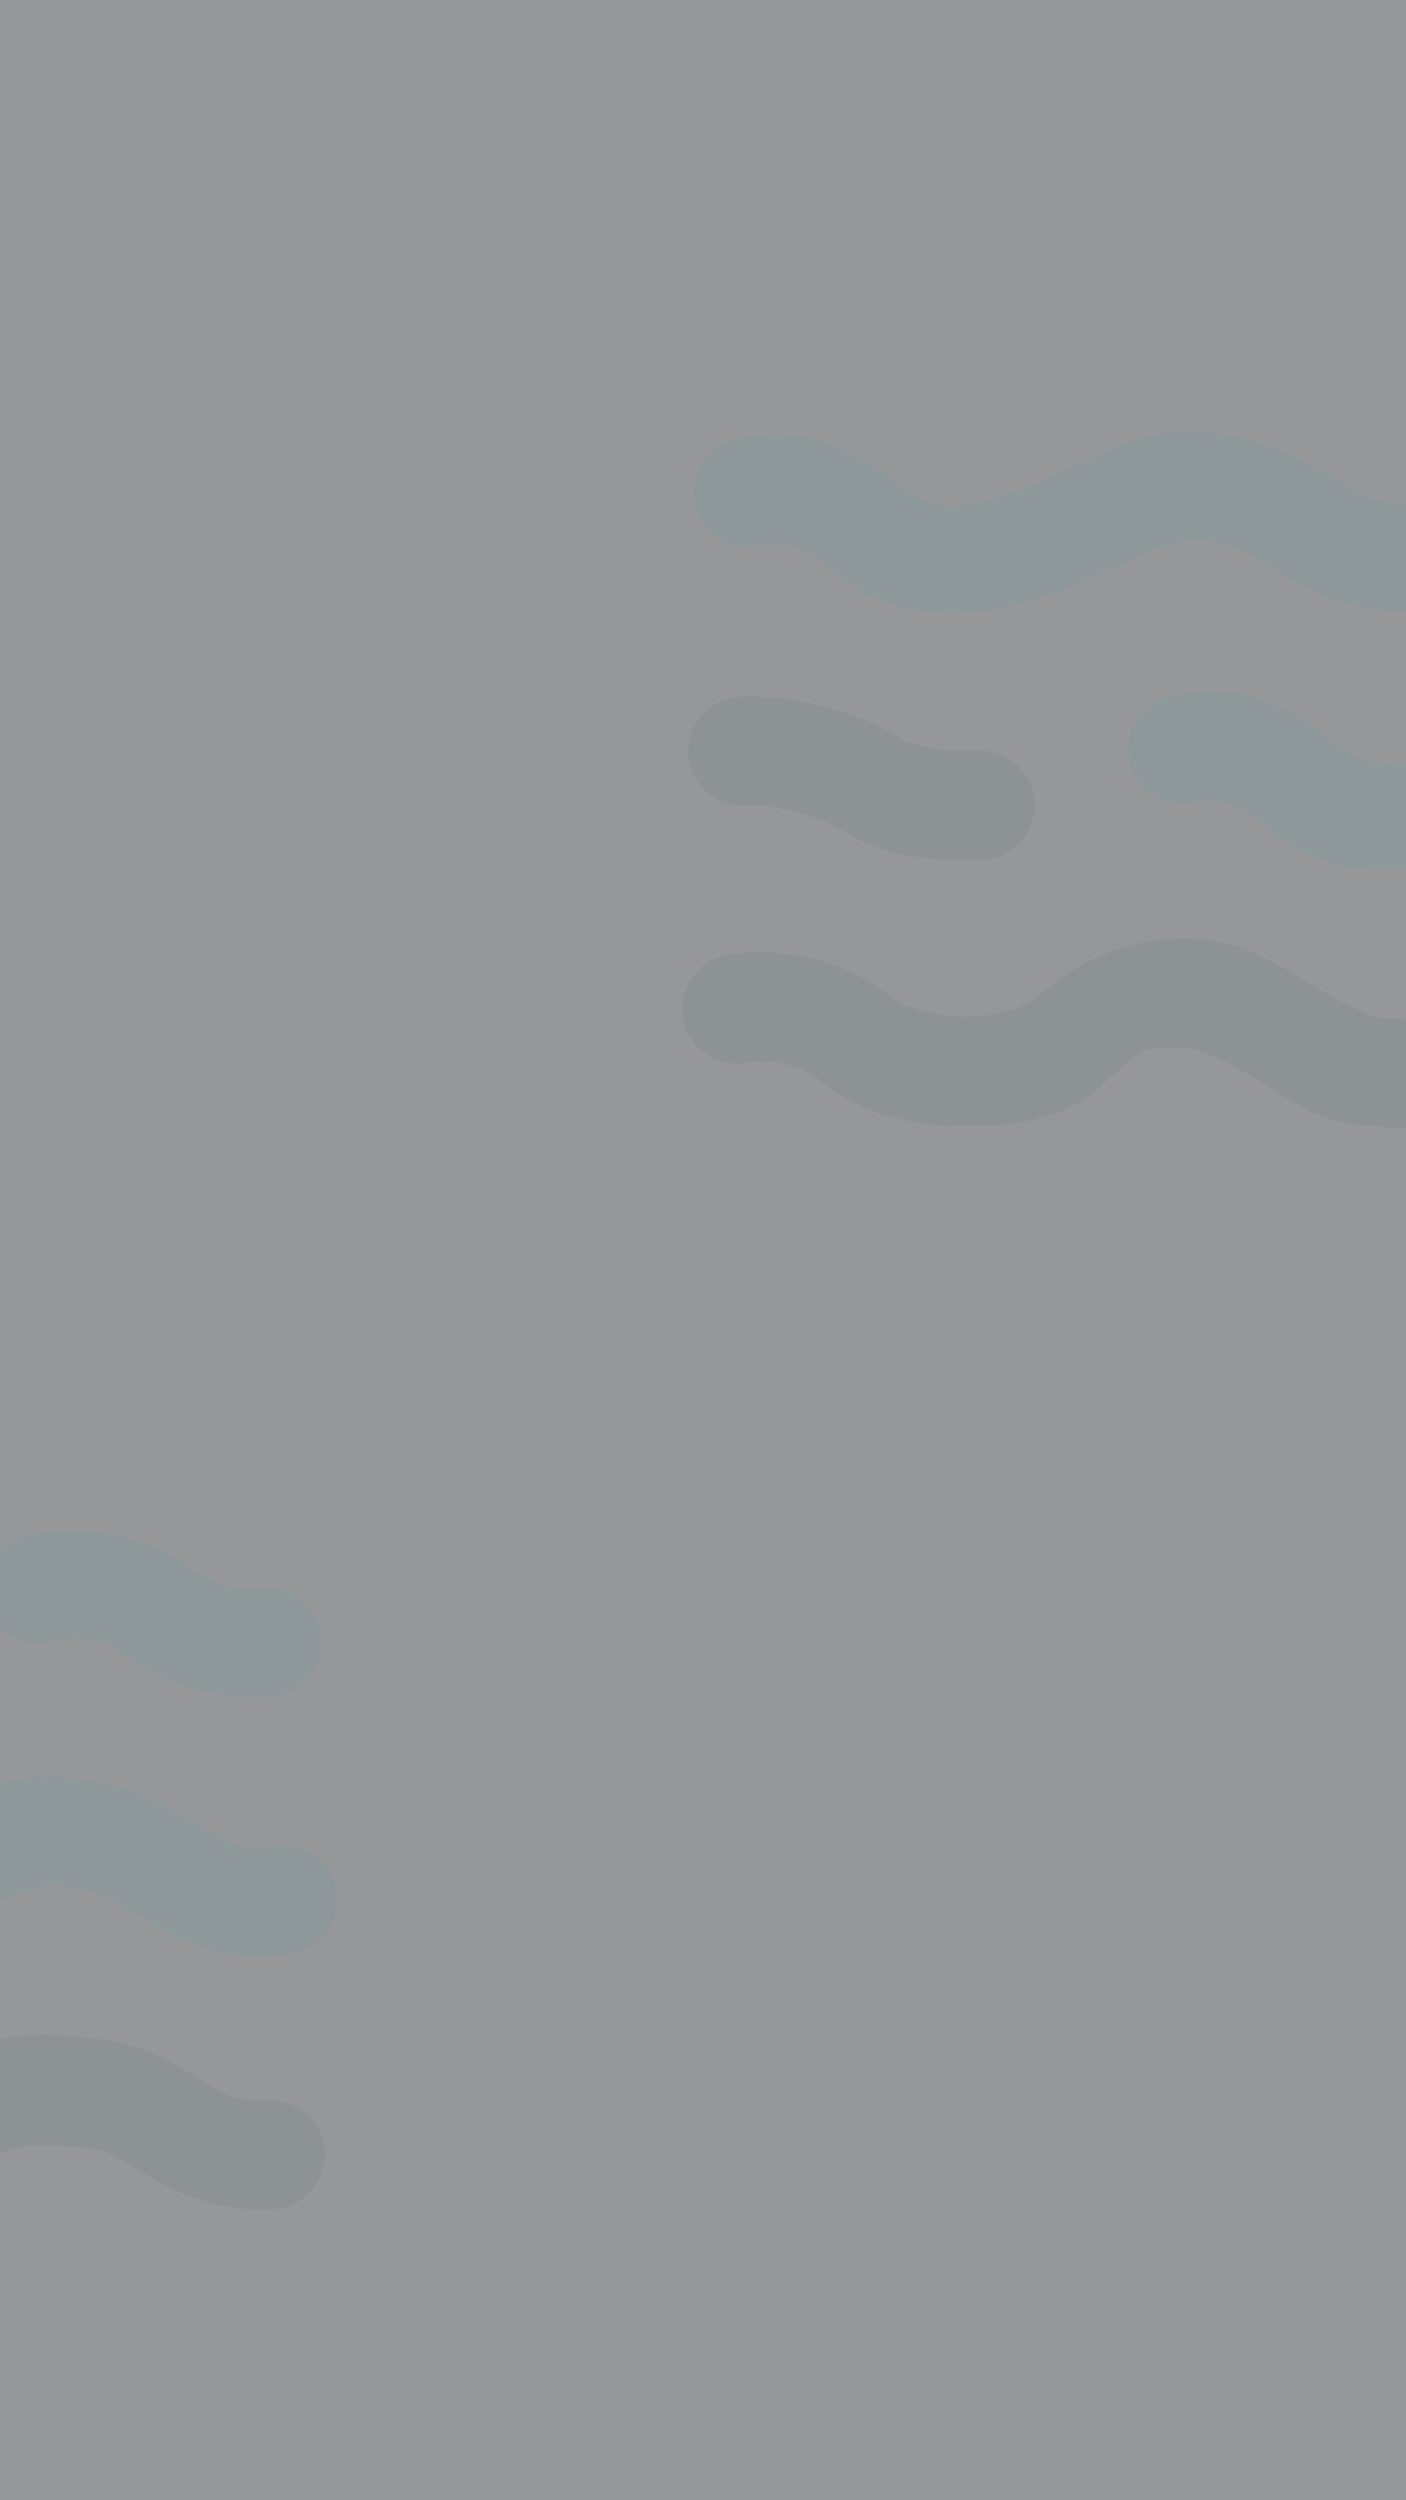 <?xml version="1.0" encoding="UTF-8" standalone="no"?>
<!-- Created with Inkscape (http://www.inkscape.org/) -->

<svg
   xmlns:dc="http://purl.org/dc/elements/1.1/"
   xmlns:cc="http://creativecommons.org/ns#"
   xmlns:rdf="http://www.w3.org/1999/02/22-rdf-syntax-ns#"
   xmlns:svg="http://www.w3.org/2000/svg"
   xmlns="http://www.w3.org/2000/svg"
   xmlns:sodipodi="http://sodipodi.sourceforge.net/DTD/sodipodi-0.dtd"
   xmlns:inkscape="http://www.inkscape.org/namespaces/inkscape"
   width="360"
   height="640"
   viewBox="0 0 95.25 169.333"
   version="1.1"
   id="svg5111"
   inkscape:version="0.92.0 r"
   sodipodi:docname="back.svg">
  <rect x="0" y="0" width="95.25" height="169.333" fill="#808080" stroke="none"/>
  <defs
     id="defs5105" />
  <sodipodi:namedview
     id="base"
     pagecolor="#ffffff"
     bordercolor="#666666"
     borderopacity="1.0"
     inkscape:pageopacity="0.0"
     inkscape:pageshadow="2"
     inkscape:zoom="0.98994949"
     inkscape:cx="231.98906"
     inkscape:cy="327.59282"
     inkscape:document-units="px"
     inkscape:current-layer="layer1"
     showgrid="false"
     units="px"
     inkscape:window-width="1562"
     inkscape:window-height="900"
     inkscape:window-x="38"
     inkscape:window-y="0"
     inkscape:window-maximized="1" />
  <g
     inkscape:label="Layer 1"
     inkscape:groupmode="layer"
     id="layer1"
     transform="translate(0,-127.667)">
    <rect
       style="opacity:1;fill:#f4f8ff;fill-opacity:0.189;stroke:none;stroke-width:2.966;stroke-linecap:round;stroke-linejoin:round;stroke-miterlimit:4;stroke-dasharray:none;stroke-opacity:1"
       id="rect5688"
       width="95.25"
       height="169.333"
       x="0"
       y="127.667" />
    <path
       style="color:#000000;font-style:normal;font-variant:normal;font-weight:normal;font-stretch:normal;font-size:medium;line-height:normal;font-family:sans-serif;font-variant-ligatures:normal;font-variant-position:normal;font-variant-caps:normal;font-variant-numeric:normal;font-variant-alternates:normal;font-feature-settings:normal;text-indent:0;text-align:start;text-decoration:none;text-decoration-line:none;text-decoration-style:solid;text-decoration-color:#000000;letter-spacing:normal;word-spacing:normal;text-transform:none;writing-mode:lr-tb;direction:ltr;text-orientation:mixed;dominant-baseline:auto;baseline-shift:baseline;text-anchor:start;white-space:normal;shape-padding:0;clip-rule:nonzero;display:inline;overflow:visible;visibility:visible;opacity:1;isolation:auto;mix-blend-mode:normal;color-interpolation:sRGB;color-interpolation-filters:linearRGB;solid-color:#000000;solid-opacity:1;vector-effect:none;fill:#12a1cf;fill-opacity:0.063;fill-rule:evenodd;stroke:none;stroke-width:7.392;stroke-linecap:round;stroke-linejoin:round;stroke-miterlimit:4;stroke-dasharray:none;stroke-dashoffset:0;stroke-opacity:1;color-rendering:auto;image-rendering:auto;shape-rendering:auto;text-rendering:auto;enable-background:accumulate"
       d="m 80.655,156.926 c -2.327,-0.113 -4.1,0.626 -5.856,1.383 -1.805,0.777 -3.591,1.684 -5.314,2.372 -3.446,1.377 -5.867,1.867 -8.161,0.203 l 0.366,0.298 c -2.872,-2.696 -5.839,-3.825 -8.147,-4.067 -2.309,-0.242 -4.284,0.488 -4.284,0.488 a 3.698,3.698 0 1 0 2.833,6.832 c 0,0 -0.078,-0.056 0.678,0.028 0.756,0.079 2.028,0.378 3.863,2.101 a 3.696,3.696 0 0 0 0.353,0.298 c 5.08,3.683 11.01,2.367 15.237,0.678 2.114,-0.845 3.992,-1.795 5.49,-2.44 1.498,-0.645 2.652,-0.836 2.589,-0.84 a 3.696,3.696 0 0 0 0.271,0.014 c 2.722,-0.007 4.003,0.888 6.249,2.237 2.246,1.349 5.721,3.146 10.113,2.372 a 3.696,3.696 0 1 0 -1.274,-7.28 c -2.19,0.386 -2.899,-0.158 -5.029,-1.437 -2.107,-1.266 -5.386,-3.209 -9.977,-3.24 z"
       id="path4857"
       inkscape:connector-curvature="0" />
    <path
       style="color:#000000;font-style:normal;font-variant:normal;font-weight:normal;font-stretch:normal;font-size:medium;line-height:normal;font-family:sans-serif;font-variant-ligatures:normal;font-variant-position:normal;font-variant-caps:normal;font-variant-numeric:normal;font-variant-alternates:normal;font-feature-settings:normal;text-indent:0;text-align:start;text-decoration:none;text-decoration-line:none;text-decoration-style:solid;text-decoration-color:#000000;letter-spacing:normal;word-spacing:normal;text-transform:none;writing-mode:lr-tb;direction:ltr;text-orientation:mixed;dominant-baseline:auto;baseline-shift:baseline;text-anchor:start;white-space:normal;shape-padding:0;clip-rule:nonzero;display:inline;overflow:visible;visibility:visible;opacity:1;isolation:auto;mix-blend-mode:normal;color-interpolation:sRGB;color-interpolation-filters:linearRGB;solid-color:#000000;solid-opacity:1;vector-effect:none;fill:#12a1cf;fill-opacity:0.063;fill-rule:evenodd;stroke:none;stroke-width:7.392;stroke-linecap:round;stroke-linejoin:round;stroke-miterlimit:4;stroke-dasharray:none;stroke-dashoffset:0;stroke-opacity:1;color-rendering:auto;image-rendering:auto;shape-rendering:auto;text-rendering:auto;enable-background:accumulate"
       d="m 110.099,174.319 c -2.327,-0.112 -4.1,0.626 -5.856,1.383 -1.805,0.777 -3.591,1.684 -5.314,2.372 -3.446,1.377 -5.853,1.867 -8.147,0.203 l 0.353,0.298 c -2.872,-2.696 -5.839,-3.825 -8.147,-4.067 -2.309,-0.242 -4.284,0.488 -4.284,0.488 a 3.698,3.698 0 1 0 2.833,6.832 c 0,0 -0.078,-0.056 0.678,0.028 0.756,0.079 2.028,0.378 3.863,2.101 a 3.696,3.696 0 0 0 0.366,0.298 c 5.08,3.683 10.996,2.367 15.223,0.678 2.114,-0.845 4.006,-1.795 5.504,-2.44 1.498,-0.645 2.638,-0.836 2.576,-0.84 a 3.696,3.696 0 0 0 0.271,0.014 c 2.722,-0.007 4.017,0.888 6.263,2.237 2.246,1.349 5.721,3.146 10.113,2.372 a 3.696,3.696 0 1 0 -1.288,-7.28 c -2.19,0.386 -2.885,-0.158 -5.016,-1.437 -2.107,-1.266 -5.4,-3.209 -9.991,-3.24 z"
       id="path4859"
       inkscape:connector-curvature="0" />
    <path
       style="color:#000000;font-style:normal;font-variant:normal;font-weight:normal;font-stretch:normal;font-size:medium;line-height:normal;font-family:sans-serif;font-variant-ligatures:normal;font-variant-position:normal;font-variant-caps:normal;font-variant-numeric:normal;font-variant-alternates:normal;font-feature-settings:normal;text-indent:0;text-align:start;text-decoration:none;text-decoration-line:none;text-decoration-style:solid;text-decoration-color:#000000;letter-spacing:normal;word-spacing:normal;text-transform:none;writing-mode:lr-tb;direction:ltr;text-orientation:mixed;dominant-baseline:auto;baseline-shift:baseline;text-anchor:start;white-space:normal;shape-padding:0;clip-rule:nonzero;display:inline;overflow:visible;visibility:visible;opacity:1;isolation:auto;mix-blend-mode:normal;color-interpolation:sRGB;color-interpolation-filters:linearRGB;solid-color:#000000;solid-opacity:1;vector-effect:none;fill:#12a1cf;fill-opacity:0.063;fill-rule:evenodd;stroke:none;stroke-width:7.392;stroke-linecap:round;stroke-linejoin:round;stroke-miterlimit:4;stroke-dasharray:none;stroke-dashoffset:0;stroke-opacity:1;color-rendering:auto;image-rendering:auto;shape-rendering:auto;text-rendering:auto;enable-background:accumulate"
       d="m 111.753,157.645 c -2.135,-0.021 -3.606,0.434 -3.606,0.434 a 3.7,3.7 0 1 0 2.291,7.036 c 0,0 2.136,-0.801 4.555,0.949 4.984,3.605 10.357,2.779 10.357,2.779 a 3.696,3.696 0 1 0 -1.288,-7.28 c 0,0 -2.009,0.478 -4.731,-1.491 -2.644,-1.913 -5.443,-2.406 -7.578,-2.427 z"
       id="path4861"
       inkscape:connector-curvature="0" />
    <path
       style="color:#000000;font-style:normal;font-variant:normal;font-weight:normal;font-stretch:normal;font-size:medium;line-height:normal;font-family:sans-serif;font-variant-ligatures:normal;font-variant-position:normal;font-variant-caps:normal;font-variant-numeric:normal;font-variant-alternates:normal;font-feature-settings:normal;text-indent:0;text-align:start;text-decoration:none;text-decoration-line:none;text-decoration-style:solid;text-decoration-color:#000000;letter-spacing:normal;word-spacing:normal;text-transform:none;writing-mode:lr-tb;direction:ltr;text-orientation:mixed;dominant-baseline:auto;baseline-shift:baseline;text-anchor:start;white-space:normal;shape-padding:0;clip-rule:nonzero;display:inline;overflow:visible;visibility:visible;opacity:1;isolation:auto;mix-blend-mode:normal;color-interpolation:sRGB;color-interpolation-filters:linearRGB;solid-color:#000000;solid-opacity:1;vector-effect:none;fill:#09455d;fill-opacity:0.063;fill-rule:evenodd;stroke:none;stroke-width:7.392;stroke-linecap:round;stroke-linejoin:round;stroke-miterlimit:4;stroke-dasharray:none;stroke-dashoffset:0;stroke-opacity:1;color-rendering:auto;image-rendering:auto;shape-rendering:auto;text-rendering:auto;enable-background:accumulate"
       d="m 50.059,174.861 a 3.698,3.698 0 1 0 0.569,7.374 c 0,0 3.068,-0.242 6.642,1.789 l -0.258,-0.176 c 2.257,1.547 4.568,1.838 6.385,1.993 1.817,0.154 3.294,0.042 3.294,0.042 a 3.699,3.699 0 1 0 -0.583,-7.375 c 0,0 -0.895,0.074 -2.088,-0.028 -1.192,-0.101 -2.521,-0.505 -2.833,-0.719 a 3.696,3.696 0 0 0 -0.258,-0.176 c -5.509,-3.131 -10.872,-2.725 -10.872,-2.725 z"
       id="path4863"
       inkscape:connector-curvature="0" />
    <path
       style="color:#000000;font-style:normal;font-variant:normal;font-weight:normal;font-stretch:normal;font-size:medium;line-height:normal;font-family:sans-serif;font-variant-ligatures:normal;font-variant-position:normal;font-variant-caps:normal;font-variant-numeric:normal;font-variant-alternates:normal;font-feature-settings:normal;text-indent:0;text-align:start;text-decoration:none;text-decoration-line:none;text-decoration-style:solid;text-decoration-color:#000000;letter-spacing:normal;word-spacing:normal;text-transform:none;writing-mode:lr-tb;direction:ltr;text-orientation:mixed;dominant-baseline:auto;baseline-shift:baseline;text-anchor:start;white-space:normal;shape-padding:0;clip-rule:nonzero;display:inline;overflow:visible;visibility:visible;opacity:1;isolation:auto;mix-blend-mode:normal;color-interpolation:sRGB;color-interpolation-filters:linearRGB;solid-color:#000000;solid-opacity:1;vector-effect:none;fill:#09455d;fill-opacity:0.063;fill-rule:evenodd;stroke:none;stroke-width:7.392;stroke-linecap:round;stroke-linejoin:round;stroke-miterlimit:4;stroke-dasharray:none;stroke-dashoffset:0;stroke-opacity:1;color-rendering:auto;image-rendering:auto;shape-rendering:auto;text-rendering:auto;enable-background:accumulate"
       d="m 80.791,191.264 c -4.774,-0.191 -8.077,1.746 -10.872,4.202 a 3.696,3.696 0 0 0 -0.135,0.122 c -0.021,0.021 -2.13,0.965 -4.365,0.949 -2.235,-0.014 -4.482,-0.821 -5.111,-1.383 a 3.696,3.696 0 0 0 -0.203,-0.162 c -5.024,-3.882 -10.886,-2.63 -10.886,-2.63 a 3.698,3.698 0 1 0 1.451,7.252 c 0,0 2.731,-0.473 4.921,1.22 l -0.203,-0.162 c 2.856,2.554 6.505,3.228 9.977,3.253 3.473,0.028 6.886,-0.42 9.571,-3.023 l -0.135,0.122 c 2.616,-2.299 2.269,-2.509 5.694,-2.372 0.632,0.028 2.585,0.862 4.65,2.101 2.056,1.235 4.005,2.944 7.375,3.131 2.924,0.29 8.929,0.954 13.448,-3.565 1.385,-1.385 3.642,-1.049 6.276,-0.922 0.004,2.1e-4 0.007,-2.1e-4 0.014,0 1.434,0.086 2.325,0.696 4.216,1.83 1.896,1.137 4.85,2.618 8.662,2.345 a 3.697,3.697 0 1 0 -0.529,-7.375 c -1.926,0.137 -2.698,-0.331 -4.338,-1.315 -1.64,-0.984 -4.086,-2.67 -7.605,-2.874 a 3.696,3.696 0 0 0 -0.042,0 c -0.795,-0.035 -7.377,-1.421 -11.889,3.091 -1.945,1.945 -4.693,1.726 -7.632,1.437 a 3.696,3.696 0 0 0 -0.176,-0.014 c 0.237,0.014 -1.817,-0.799 -3.985,-2.101 -2.168,-1.302 -4.681,-3.02 -8.147,-3.159 z"
       id="path4865"
       inkscape:connector-curvature="0" />
    <path
       inkscape:connector-curvature="0"
       id="path5690"
       d="m -25.934,230.632 c -2.327,-0.113 -4.1,0.626 -5.856,1.383 -1.805,0.777 -3.591,1.684 -5.314,2.372 -3.446,1.377 -5.867,1.867 -8.161,0.203 l 0.366,0.298 c -2.872,-2.696 -5.839,-3.825 -8.147,-4.067 -2.309,-0.242 -4.284,0.488 -4.284,0.488 a 3.698,3.698 0 1 0 2.833,6.832 c 0,0 -0.078,-0.056 0.678,0.028 0.756,0.079 2.028,0.378 3.863,2.101 a 3.696,3.696 0 0 0 0.353,0.298 c 5.08,3.683 11.01,2.367 15.237,0.678 2.114,-0.845 3.992,-1.795 5.49,-2.44 1.498,-0.645 2.652,-0.836 2.589,-0.84 a 3.696,3.696 0 0 0 0.271,0.014 c 2.722,-0.007 4.003,0.888 6.249,2.237 2.246,1.349 5.721,3.146 10.113,2.372 a 3.696,3.696 0 1 0 -1.274,-7.28 c -2.19,0.386 -2.899,-0.158 -5.029,-1.437 -2.107,-1.266 -5.386,-3.209 -9.977,-3.24 z"
       style="color:#000000;font-style:normal;font-variant:normal;font-weight:normal;font-stretch:normal;font-size:medium;line-height:normal;font-family:sans-serif;font-variant-ligatures:normal;font-variant-position:normal;font-variant-caps:normal;font-variant-numeric:normal;font-variant-alternates:normal;font-feature-settings:normal;text-indent:0;text-align:start;text-decoration:none;text-decoration-line:none;text-decoration-style:solid;text-decoration-color:#000000;letter-spacing:normal;word-spacing:normal;text-transform:none;writing-mode:lr-tb;direction:ltr;text-orientation:mixed;dominant-baseline:auto;baseline-shift:baseline;text-anchor:start;white-space:normal;shape-padding:0;clip-rule:nonzero;display:inline;overflow:visible;visibility:visible;opacity:1;isolation:auto;mix-blend-mode:normal;color-interpolation:sRGB;color-interpolation-filters:linearRGB;solid-color:#000000;solid-opacity:1;vector-effect:none;fill:#12a1cf;fill-opacity:0.063;fill-rule:evenodd;stroke:none;stroke-width:7.392;stroke-linecap:round;stroke-linejoin:round;stroke-miterlimit:4;stroke-dasharray:none;stroke-dashoffset:0;stroke-opacity:1;color-rendering:auto;image-rendering:auto;shape-rendering:auto;text-rendering:auto;enable-background:accumulate" />
    <path
       inkscape:connector-curvature="0"
       id="path5692"
       d="m 3.51,248.024 c -2.327,-0.112 -4.1,0.626 -5.856,1.383 -1.805,0.777 -3.591,1.684 -5.314,2.372 -3.446,1.377 -5.853,1.867 -8.147,0.203 l 0.353,0.298 c -2.872,-2.696 -5.839,-3.825 -8.147,-4.067 -2.309,-0.242 -4.284,0.488 -4.284,0.488 a 3.698,3.698 0 1 0 2.833,6.832 c 0,0 -0.078,-0.056 0.678,0.028 0.756,0.079 2.028,0.378 3.863,2.101 a 3.696,3.696 0 0 0 0.366,0.298 c 5.08,3.683 10.996,2.367 15.223,0.678 2.114,-0.845 4.006,-1.795 5.504,-2.44 1.498,-0.645 2.638,-0.836 2.576,-0.84 a 3.696,3.696 0 0 0 0.271,0.014 c 2.722,-0.007 4.017,0.888 6.263,2.237 2.246,1.349 5.721,3.146 10.113,2.372 a 3.696,3.696 0 1 0 -1.288,-7.28 c -2.19,0.386 -2.885,-0.158 -5.016,-1.437 -2.107,-1.266 -5.4,-3.209 -9.991,-3.24 z"
       style="color:#000000;font-style:normal;font-variant:normal;font-weight:normal;font-stretch:normal;font-size:medium;line-height:normal;font-family:sans-serif;font-variant-ligatures:normal;font-variant-position:normal;font-variant-caps:normal;font-variant-numeric:normal;font-variant-alternates:normal;font-feature-settings:normal;text-indent:0;text-align:start;text-decoration:none;text-decoration-line:none;text-decoration-style:solid;text-decoration-color:#000000;letter-spacing:normal;word-spacing:normal;text-transform:none;writing-mode:lr-tb;direction:ltr;text-orientation:mixed;dominant-baseline:auto;baseline-shift:baseline;text-anchor:start;white-space:normal;shape-padding:0;clip-rule:nonzero;display:inline;overflow:visible;visibility:visible;opacity:1;isolation:auto;mix-blend-mode:normal;color-interpolation:sRGB;color-interpolation-filters:linearRGB;solid-color:#000000;solid-opacity:1;vector-effect:none;fill:#12a1cf;fill-opacity:0.063;fill-rule:evenodd;stroke:none;stroke-width:7.392;stroke-linecap:round;stroke-linejoin:round;stroke-miterlimit:4;stroke-dasharray:none;stroke-dashoffset:0;stroke-opacity:1;color-rendering:auto;image-rendering:auto;shape-rendering:auto;text-rendering:auto;enable-background:accumulate" />
    <path
       inkscape:connector-curvature="0"
       id="path5694"
       d="m 5.163,231.35 c -2.135,-0.021 -3.606,0.434 -3.606,0.434 a 3.7,3.7 0 1 0 2.291,7.036 c 0,0 2.136,-0.801 4.555,0.949 4.984,3.605 10.357,2.779 10.357,2.779 a 3.696,3.696 0 1 0 -1.288,-7.28 c 0,0 -2.009,0.478 -4.731,-1.491 -2.644,-1.913 -5.443,-2.406 -7.578,-2.427 z"
       style="color:#000000;font-style:normal;font-variant:normal;font-weight:normal;font-stretch:normal;font-size:medium;line-height:normal;font-family:sans-serif;font-variant-ligatures:normal;font-variant-position:normal;font-variant-caps:normal;font-variant-numeric:normal;font-variant-alternates:normal;font-feature-settings:normal;text-indent:0;text-align:start;text-decoration:none;text-decoration-line:none;text-decoration-style:solid;text-decoration-color:#000000;letter-spacing:normal;word-spacing:normal;text-transform:none;writing-mode:lr-tb;direction:ltr;text-orientation:mixed;dominant-baseline:auto;baseline-shift:baseline;text-anchor:start;white-space:normal;shape-padding:0;clip-rule:nonzero;display:inline;overflow:visible;visibility:visible;opacity:1;isolation:auto;mix-blend-mode:normal;color-interpolation:sRGB;color-interpolation-filters:linearRGB;solid-color:#000000;solid-opacity:1;vector-effect:none;fill:#12a1cf;fill-opacity:0.063;fill-rule:evenodd;stroke:none;stroke-width:7.392;stroke-linecap:round;stroke-linejoin:round;stroke-miterlimit:4;stroke-dasharray:none;stroke-dashoffset:0;stroke-opacity:1;color-rendering:auto;image-rendering:auto;shape-rendering:auto;text-rendering:auto;enable-background:accumulate" />
    <path
       inkscape:connector-curvature="0"
       id="path5696"
       d="m -56.53,248.566 a 3.698,3.698 0 1 0 0.569,7.374 c 0,0 3.068,-0.242 6.642,1.789 l -0.258,-0.176 c 2.257,1.547 4.568,1.838 6.385,1.993 1.817,0.154 3.294,0.042 3.294,0.042 a 3.699,3.699 0 1 0 -0.583,-7.375 c 0,0 -0.895,0.074 -2.088,-0.028 -1.192,-0.101 -2.521,-0.505 -2.833,-0.719 a 3.696,3.696 0 0 0 -0.258,-0.176 c -5.509,-3.131 -10.872,-2.725 -10.872,-2.725 z"
       style="color:#000000;font-style:normal;font-variant:normal;font-weight:normal;font-stretch:normal;font-size:medium;line-height:normal;font-family:sans-serif;font-variant-ligatures:normal;font-variant-position:normal;font-variant-caps:normal;font-variant-numeric:normal;font-variant-alternates:normal;font-feature-settings:normal;text-indent:0;text-align:start;text-decoration:none;text-decoration-line:none;text-decoration-style:solid;text-decoration-color:#000000;letter-spacing:normal;word-spacing:normal;text-transform:none;writing-mode:lr-tb;direction:ltr;text-orientation:mixed;dominant-baseline:auto;baseline-shift:baseline;text-anchor:start;white-space:normal;shape-padding:0;clip-rule:nonzero;display:inline;overflow:visible;visibility:visible;opacity:1;isolation:auto;mix-blend-mode:normal;color-interpolation:sRGB;color-interpolation-filters:linearRGB;solid-color:#000000;solid-opacity:1;vector-effect:none;fill:#09455d;fill-opacity:0.063;fill-rule:evenodd;stroke:none;stroke-width:7.392;stroke-linecap:round;stroke-linejoin:round;stroke-miterlimit:4;stroke-dasharray:none;stroke-dashoffset:0;stroke-opacity:1;color-rendering:auto;image-rendering:auto;shape-rendering:auto;text-rendering:auto;enable-background:accumulate" />
    <path
       inkscape:connector-curvature="0"
       id="path5698"
       d="m -25.799,264.969 c -4.774,-0.191 -8.077,1.746 -10.872,4.202 a 3.696,3.696 0 0 0 -0.135,0.122 c -0.021,0.021 -2.13,0.965 -4.365,0.949 -2.235,-0.014 -4.482,-0.821 -5.111,-1.383 a 3.696,3.696 0 0 0 -0.203,-0.162 c -5.024,-3.882 -10.886,-2.63 -10.886,-2.63 a 3.698,3.698 0 1 0 1.451,7.252 c 0,0 2.731,-0.473 4.921,1.22 l -0.203,-0.162 c 2.856,2.554 6.505,3.228 9.977,3.253 3.473,0.028 6.886,-0.42 9.571,-3.023 l -0.135,0.122 c 2.616,-2.299 2.269,-2.509 5.694,-2.372 0.632,0.028 2.585,0.862 4.65,2.101 2.056,1.235 4.005,2.944 7.375,3.131 2.924,0.29 8.929,0.954 13.448,-3.565 1.385,-1.385 3.642,-1.049 6.276,-0.922 0.004,2.1e-4 0.007,-2.1e-4 0.014,0 1.434,0.086 2.325,0.696 4.216,1.83 1.896,1.137 4.85,2.618 8.662,2.345 a 3.697,3.697 0 1 0 -0.529,-7.375 c -1.926,0.137 -2.698,-0.331 -4.338,-1.315 -1.64,-0.984 -4.086,-2.67 -7.605,-2.874 a 3.696,3.696 0 0 0 -0.042,0 c -0.795,-0.035 -7.377,-1.421 -11.889,3.091 -1.945,1.945 -4.693,1.726 -7.632,1.437 a 3.696,3.696 0 0 0 -0.176,-0.014 c 0.237,0.014 -1.817,-0.799 -3.985,-2.101 -2.168,-1.302 -4.681,-3.02 -8.147,-3.159 z"
       style="color:#000000;font-style:normal;font-variant:normal;font-weight:normal;font-stretch:normal;font-size:medium;line-height:normal;font-family:sans-serif;font-variant-ligatures:normal;font-variant-position:normal;font-variant-caps:normal;font-variant-numeric:normal;font-variant-alternates:normal;font-feature-settings:normal;text-indent:0;text-align:start;text-decoration:none;text-decoration-line:none;text-decoration-style:solid;text-decoration-color:#000000;letter-spacing:normal;word-spacing:normal;text-transform:none;writing-mode:lr-tb;direction:ltr;text-orientation:mixed;dominant-baseline:auto;baseline-shift:baseline;text-anchor:start;white-space:normal;shape-padding:0;clip-rule:nonzero;display:inline;overflow:visible;visibility:visible;opacity:1;isolation:auto;mix-blend-mode:normal;color-interpolation:sRGB;color-interpolation-filters:linearRGB;solid-color:#000000;solid-opacity:1;vector-effect:none;fill:#09455d;fill-opacity:0.063;fill-rule:evenodd;stroke:none;stroke-width:7.392;stroke-linecap:round;stroke-linejoin:round;stroke-miterlimit:4;stroke-dasharray:none;stroke-dashoffset:0;stroke-opacity:1;color-rendering:auto;image-rendering:auto;shape-rendering:auto;text-rendering:auto;enable-background:accumulate" />
  </g>
</svg>
